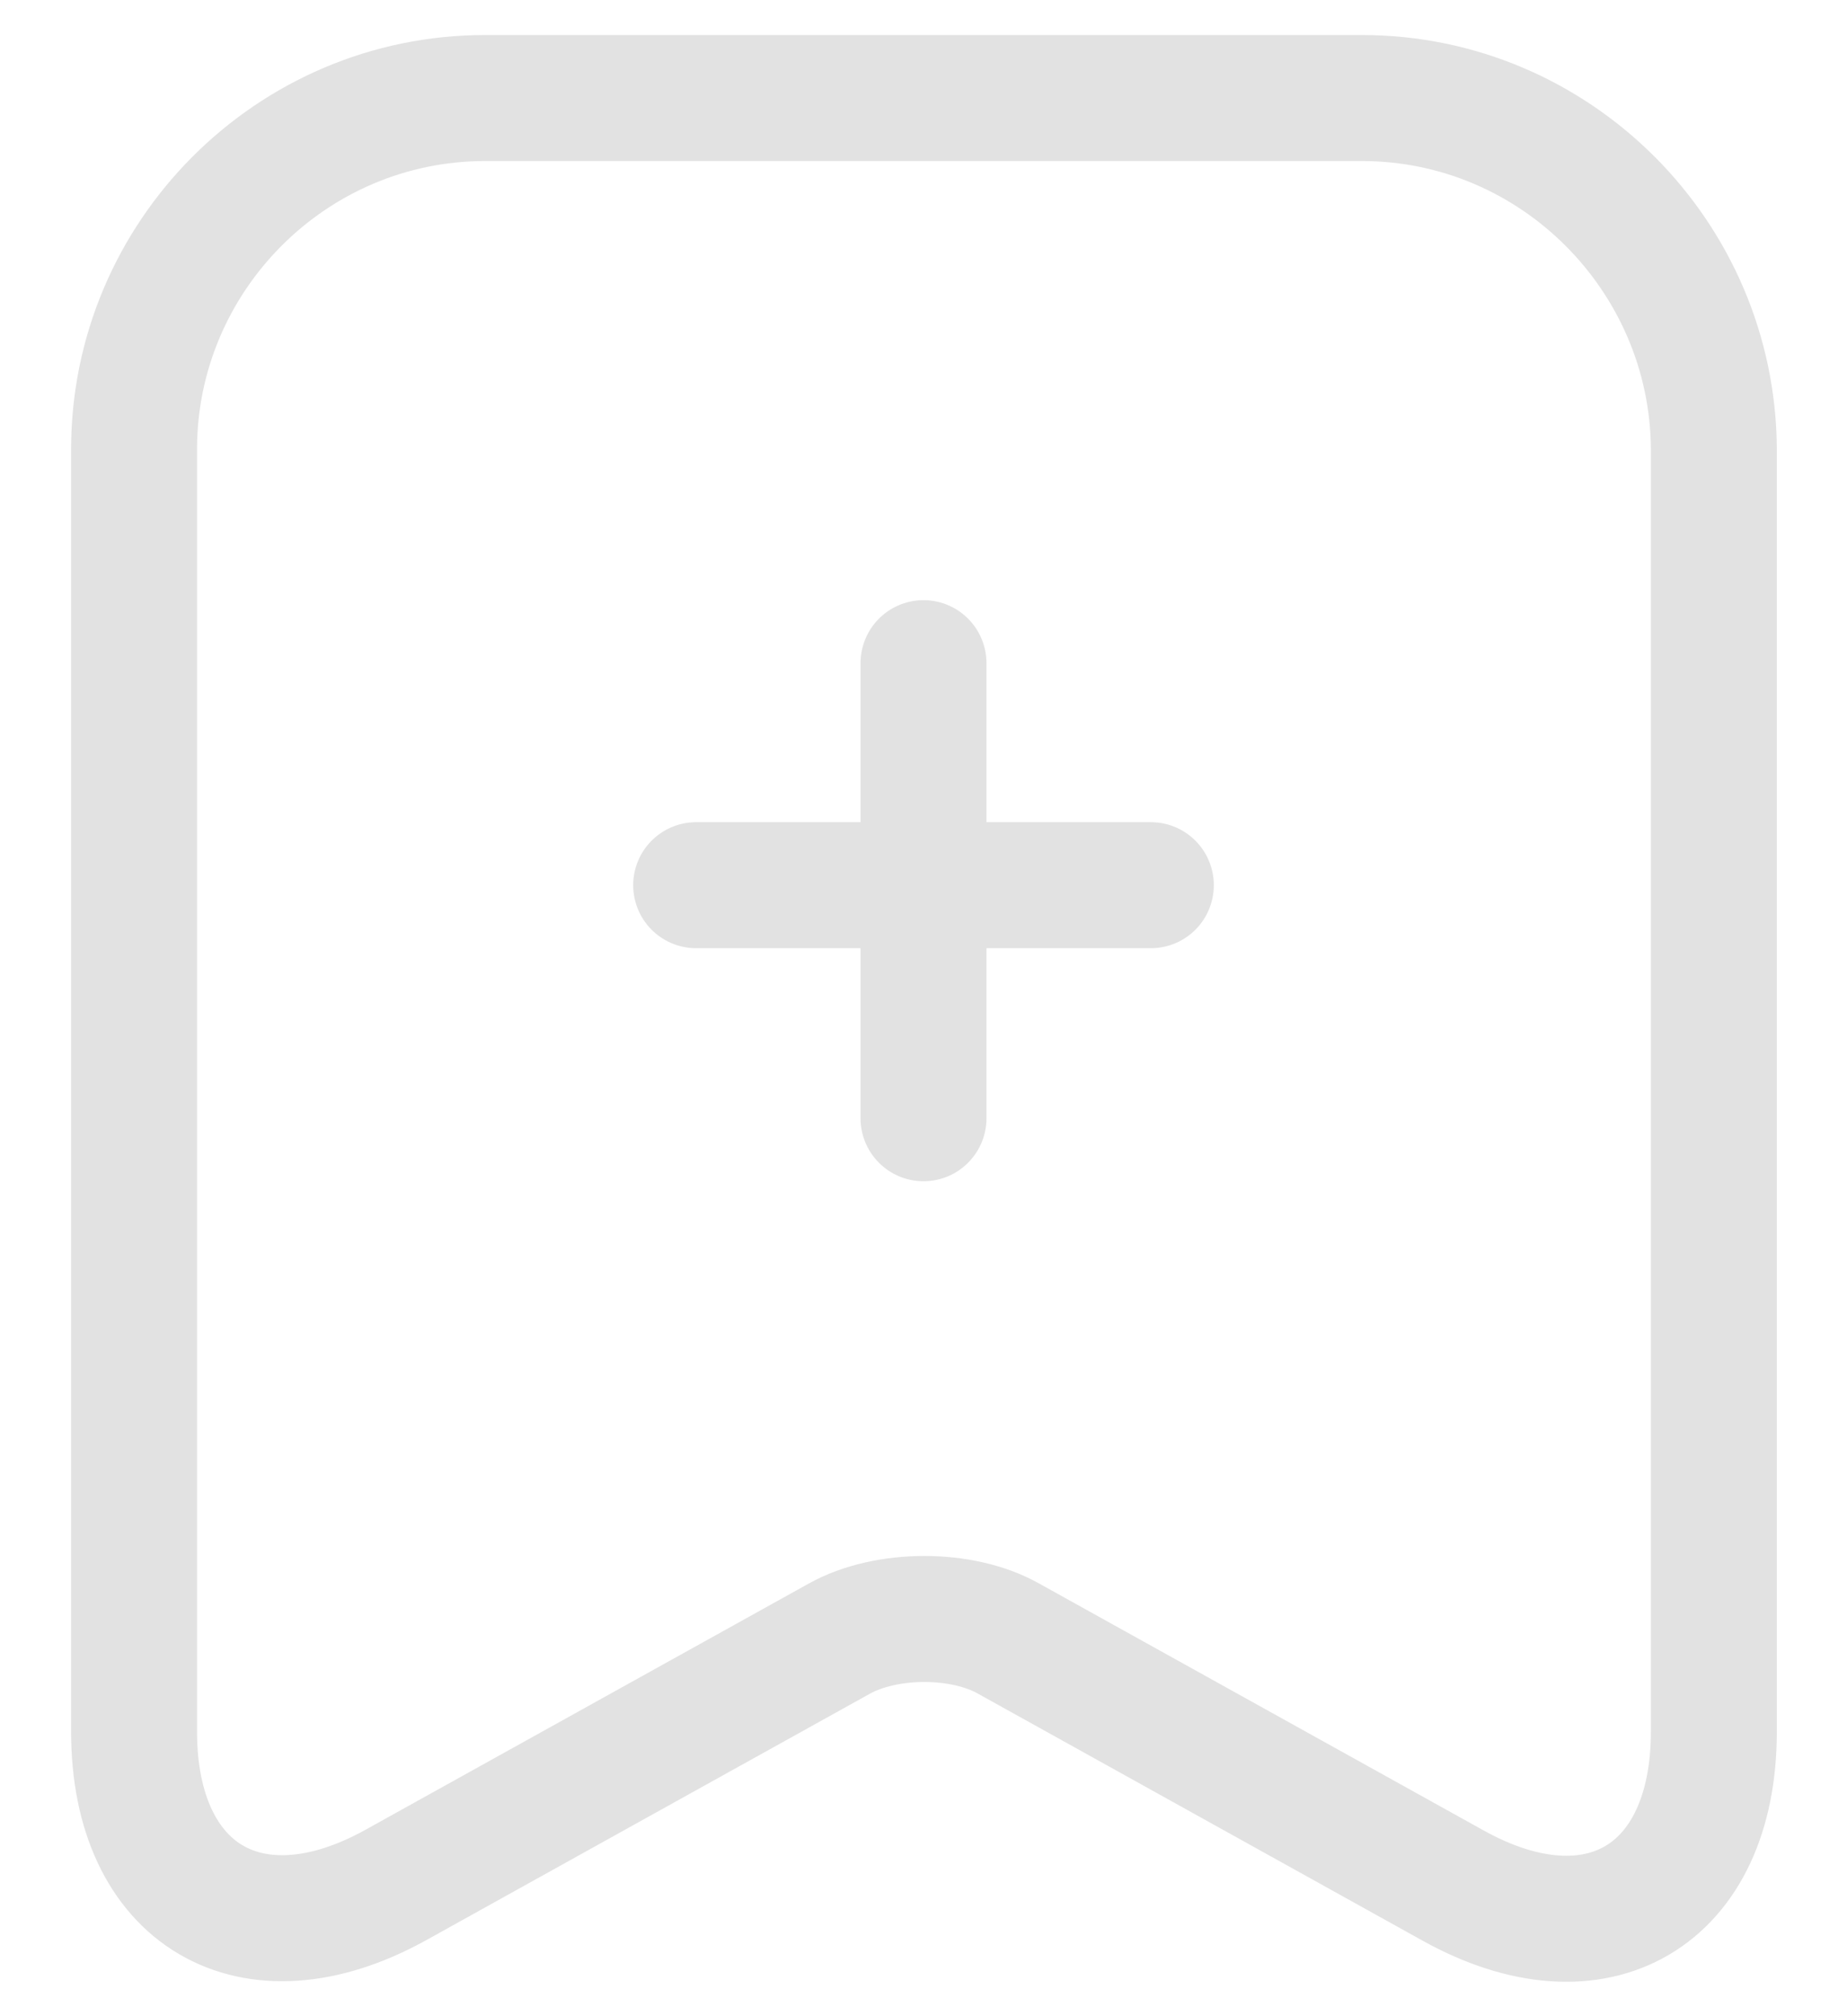 <svg width="22" height="24" viewBox="0 0 22 24" fill="none" xmlns="http://www.w3.org/2000/svg">
<path d="M13.708 10.537H8.292" stroke="#E2E2E2" stroke-width="1.5" stroke-miterlimit="10" stroke-linecap="round" stroke-linejoin="round"/>
<path d="M11 7.894V13.311" stroke="#E2E2E2" stroke-width="1.5" stroke-miterlimit="10" stroke-linecap="round" stroke-linejoin="round"/>
<path d="M16.222 1.167H5.778C3.471 1.167 1.597 3.052 1.597 5.348V20.613C1.597 22.562 2.994 23.386 4.706 22.443L9.993 19.508C10.556 19.193 11.466 19.193 12.018 19.508L17.305 22.443C19.017 23.397 20.414 22.573 20.414 20.613V5.348C20.403 3.052 18.529 1.167 16.222 1.167Z" stroke="#E2E2E2" stroke-width="1.5" stroke-linecap="round" stroke-linejoin="round"/>
</svg>
